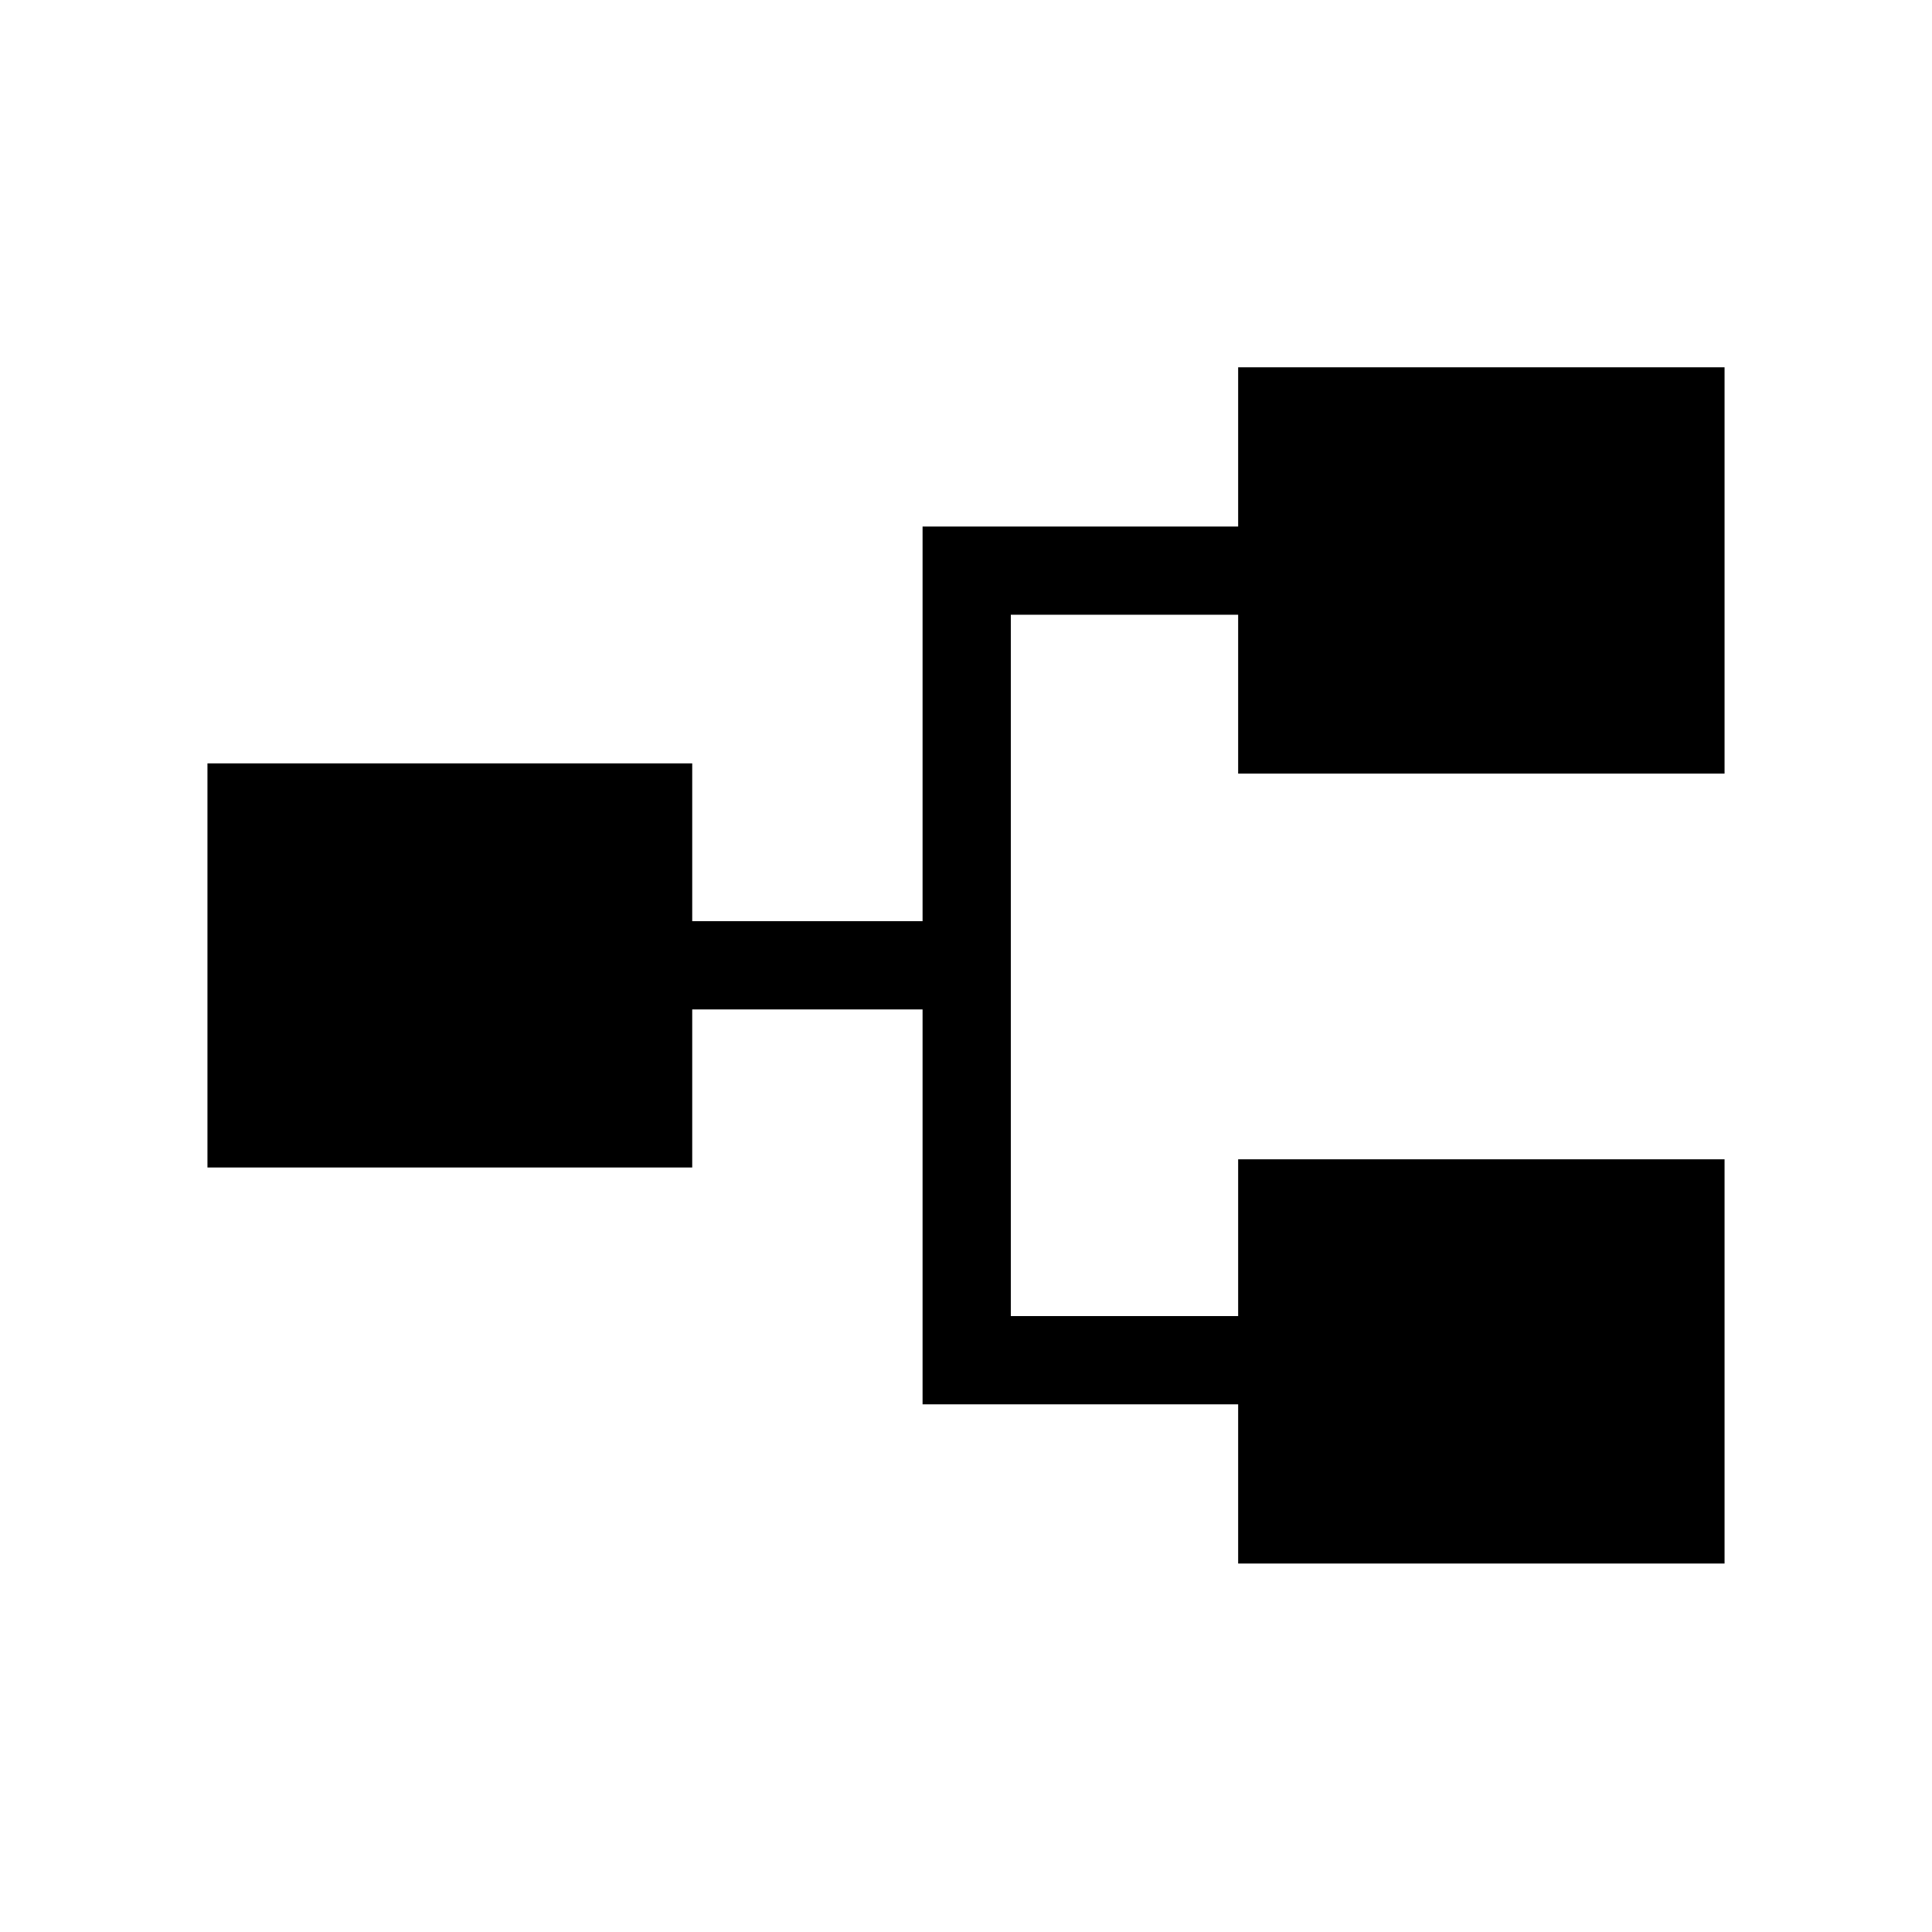 <svg xmlns="http://www.w3.org/2000/svg" height="48" viewBox="0 -960 960 960" width="48"><path d="M615.23-183.08v-79.11H458.42v-196.23H343.96v78.53H103.08v-200.8h240.88v78.42h114.46v-196.11h156.81v-79.12h241.69v201.88H615.23v-78.92H502.27v348.5h112.96v-77.92h241.69v200.88H615.23Z"/></svg>